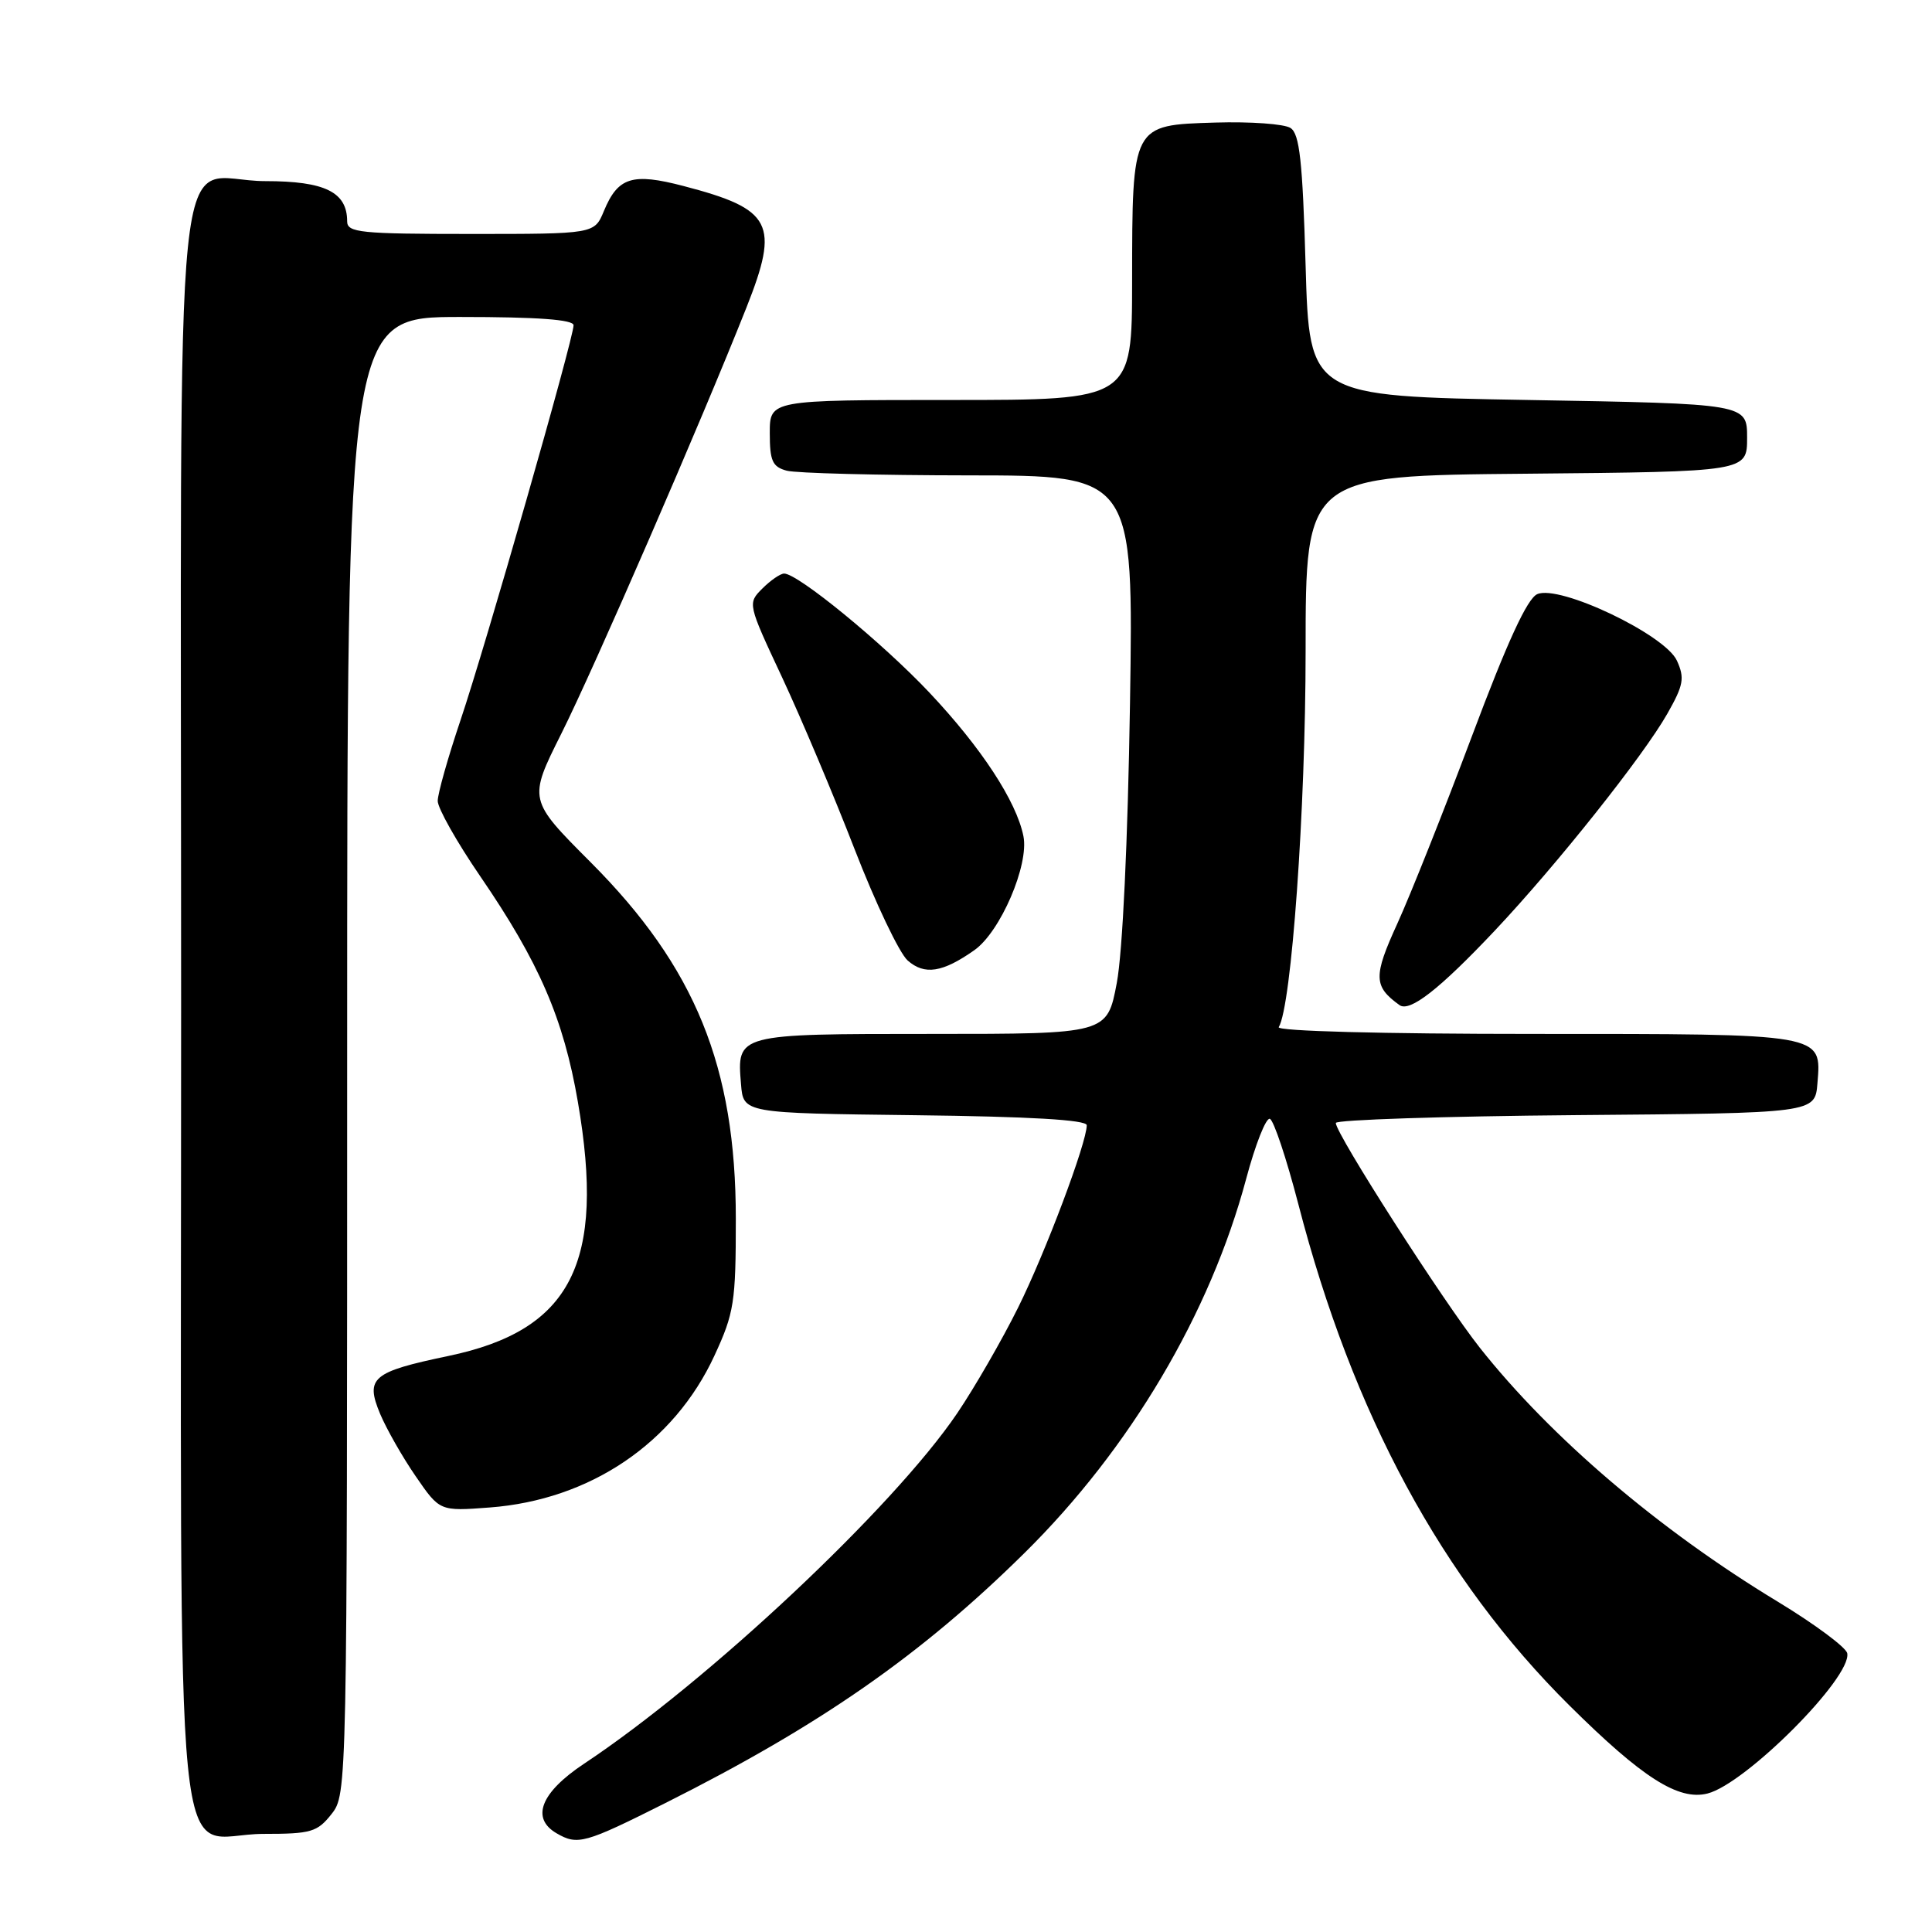 <?xml version="1.0" encoding="UTF-8" standalone="no"?>
<!DOCTYPE svg PUBLIC "-//W3C//DTD SVG 1.1//EN" "http://www.w3.org/Graphics/SVG/1.1/DTD/svg11.dtd" >
<svg xmlns="http://www.w3.org/2000/svg" xmlns:xlink="http://www.w3.org/1999/xlink" version="1.1" viewBox="0 0 256 256">
 <g >
 <path fill="currentColor"
d=" M 88.15 238.92 C 108.66 228.63 122.05 219.31 135.75 205.78 C 149.73 191.98 160.35 174.06 165.13 156.18 C 166.34 151.65 167.75 148.08 168.26 148.25 C 168.77 148.42 170.46 153.50 172.03 159.53 C 179.23 187.36 191.06 209.23 207.97 226.00 C 217.61 235.56 222.40 238.62 226.25 237.65 C 231.30 236.38 245.38 222.27 244.77 219.07 C 244.62 218.29 240.46 215.20 235.53 212.21 C 219.85 202.72 205.53 190.51 196.09 178.59 C 191.25 172.47 177.00 150.24 177.00 148.80 C 177.00 148.38 191.29 147.91 208.75 147.76 C 240.50 147.50 240.50 147.50 240.82 143.54 C 241.36 136.91 241.85 137.00 203.25 137.00 C 183.12 137.00 169.11 136.63 169.44 136.10 C 171.13 133.36 173.00 107.19 173.00 86.27 C 173.00 63.03 173.00 63.03 202.25 62.77 C 231.50 62.50 231.50 62.50 231.50 58.00 C 231.50 53.50 231.50 53.50 202.50 53.00 C 173.50 52.50 173.50 52.50 173.00 35.21 C 172.60 21.33 172.20 17.73 171.00 16.96 C 170.18 16.42 165.69 16.10 161.03 16.24 C 149.96 16.58 150.03 16.43 150.01 37.25 C 150.00 53.00 150.00 53.00 126.00 53.00 C 102.00 53.00 102.00 53.00 102.00 57.38 C 102.00 61.08 102.35 61.86 104.25 62.37 C 105.49 62.70 116.33 62.98 128.35 62.99 C 150.20 63.00 150.20 63.00 149.73 93.25 C 149.44 111.53 148.75 126.17 147.98 130.25 C 146.70 137.00 146.70 137.00 123.47 137.00 C 97.56 137.00 97.63 136.98 98.19 143.68 C 98.50 147.50 98.50 147.50 121.25 147.77 C 136.48 147.95 144.00 148.39 144.00 149.10 C 144.00 151.42 138.54 165.94 134.90 173.27 C 132.78 177.54 129.15 183.84 126.83 187.27 C 118.38 199.74 93.86 222.77 77.38 233.71 C 71.65 237.52 70.31 240.92 73.75 242.92 C 76.54 244.54 77.47 244.28 88.15 238.92 Z  M 43.93 240.37 C 45.99 237.74 46.00 237.36 46.00 139.87 C 46.00 42.00 46.00 42.00 61.00 42.00 C 71.23 42.00 76.00 42.35 76.00 43.10 C 76.00 44.86 64.31 85.70 61.01 95.46 C 59.36 100.36 58.00 105.16 58.00 106.13 C 58.00 107.09 60.53 111.58 63.62 116.09 C 71.44 127.51 74.67 134.96 76.57 146.00 C 80.25 167.38 75.71 176.28 59.38 179.68 C 49.30 181.79 48.38 182.57 50.37 187.35 C 51.21 189.34 53.32 193.06 55.08 195.61 C 58.27 200.25 58.27 200.25 64.88 199.75 C 78.18 198.75 89.31 191.23 94.67 179.62 C 97.28 173.98 97.50 172.56 97.50 161.50 C 97.50 141.33 92.13 128.15 78.25 114.24 C 70.00 105.97 70.00 105.97 74.37 97.23 C 78.68 88.64 92.90 55.90 98.90 40.77 C 103.32 29.62 102.34 27.72 90.58 24.65 C 83.78 22.87 81.88 23.47 80.02 27.96 C 78.76 31.00 78.76 31.00 62.38 31.00 C 47.74 31.00 46.00 30.82 46.00 29.33 C 46.00 25.45 43.05 24.00 35.17 24.00 C 22.67 24.00 24.00 11.00 24.00 133.15 C 24.00 255.64 22.74 243.00 34.93 243.00 C 41.22 243.00 42.04 242.76 43.93 240.37 Z  M 198.08 123.30 C 206.28 114.60 217.73 100.20 220.93 94.57 C 223.08 90.78 223.25 89.85 222.20 87.54 C 220.63 84.09 206.62 77.42 203.69 78.73 C 202.36 79.32 199.71 85.08 195.04 97.54 C 191.33 107.42 186.88 118.60 185.15 122.39 C 181.96 129.37 181.99 130.70 185.44 133.18 C 186.80 134.16 190.74 131.08 198.08 123.30 Z  M 129.11 125.90 C 132.56 123.47 136.37 114.61 135.61 110.80 C 134.68 106.17 130.04 99.08 123.14 91.76 C 116.91 85.16 105.73 76.00 103.90 76.00 C 103.41 76.00 102.11 76.89 101.02 77.98 C 99.05 79.95 99.06 79.99 103.62 89.73 C 106.13 95.10 110.46 105.35 113.23 112.50 C 116.00 119.65 119.17 126.30 120.27 127.27 C 122.50 129.24 124.90 128.87 129.11 125.90 Z "/>
</g>
</svg>